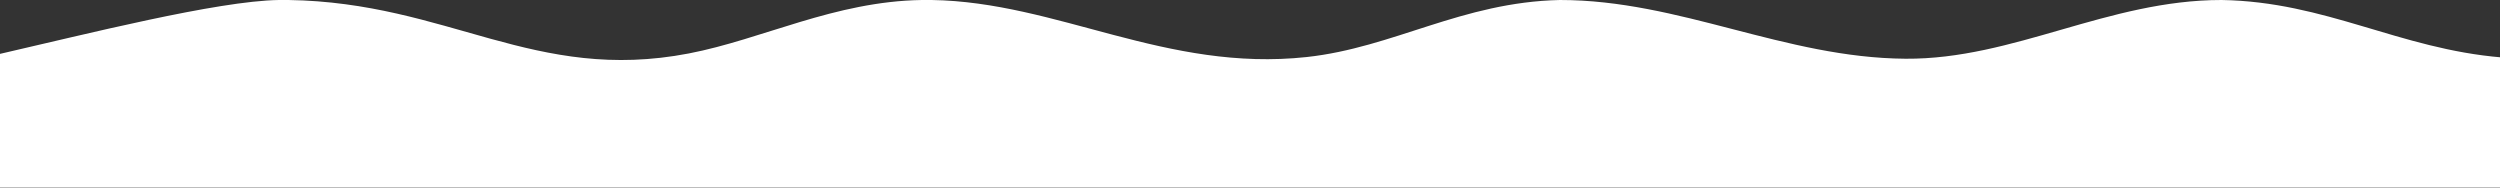 <svg width="1440" height="108" viewBox="0 0 1440 108" fill="none" xmlns="http://www.w3.org/2000/svg">
<rect x="0" y="0" width="1440" height="108" fill="#333333" stroke="none"/>
<path fill-rule="evenodd" clip-rule="evenodd" d="M536.597 -0H531.047C480.589 0.782 439.286 22.618 396.731 30.796C307.769 47.895 258.325 1.434 166.172 -0H160.616C124.965 0.552 49.023 19.809 0 31.031V107.929L1441 107.929V33.08C1381.89 28.172 1339.75 0.993 1279.6 -0C1214.22 -0 1159.84 34.256 1097.63 33.829C1027.82 33.349 967.647 -0 898.502 -0C841.99 1.248 802.676 27.416 752.647 32.856C671.672 41.637 609.1 1.131 536.597 -0Z" fill="white"/>
</svg>
